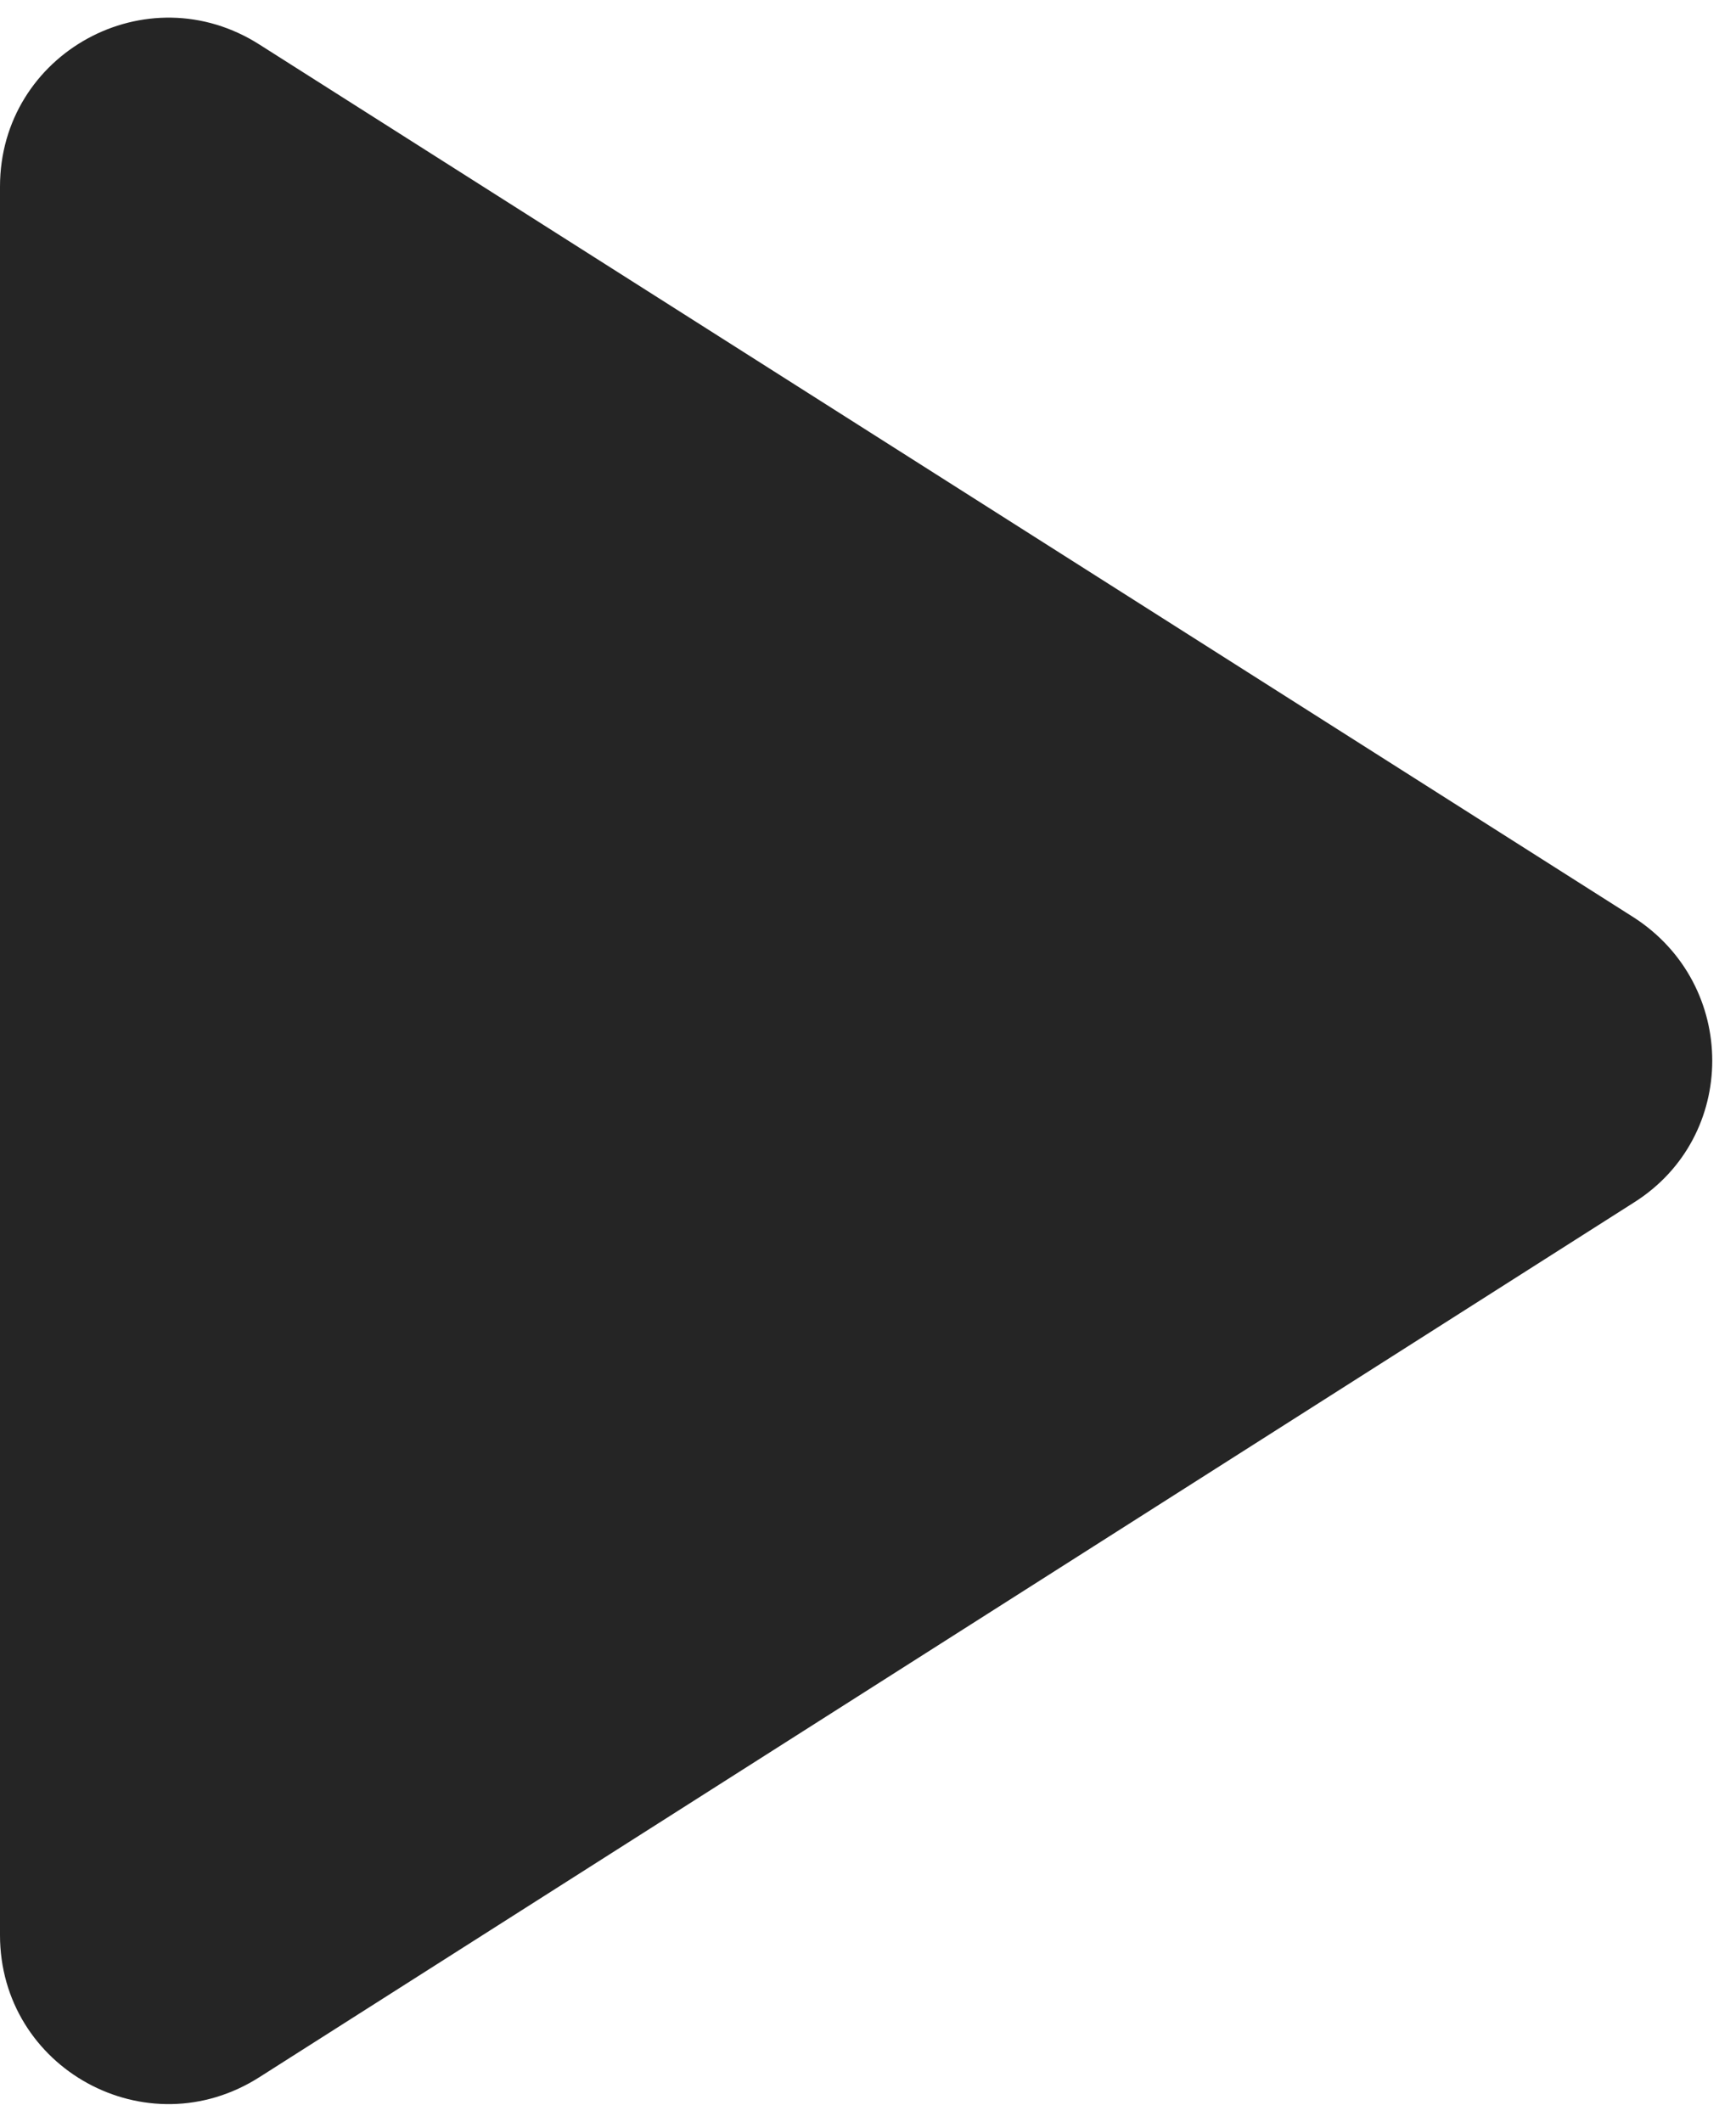 <svg width="18" height="22" viewBox="0 0 18 22" fill="none" xmlns="http://www.w3.org/2000/svg">
<path d="M0 1.935V20.065C0 21.448 1.522 22.288 2.695 21.535L16.94 12.47C18.025 11.788 18.025 10.213 16.94 9.513L2.695 0.465C1.522 -0.287 0 0.553 0 1.935Z" fill="#252525"/>
</svg>
